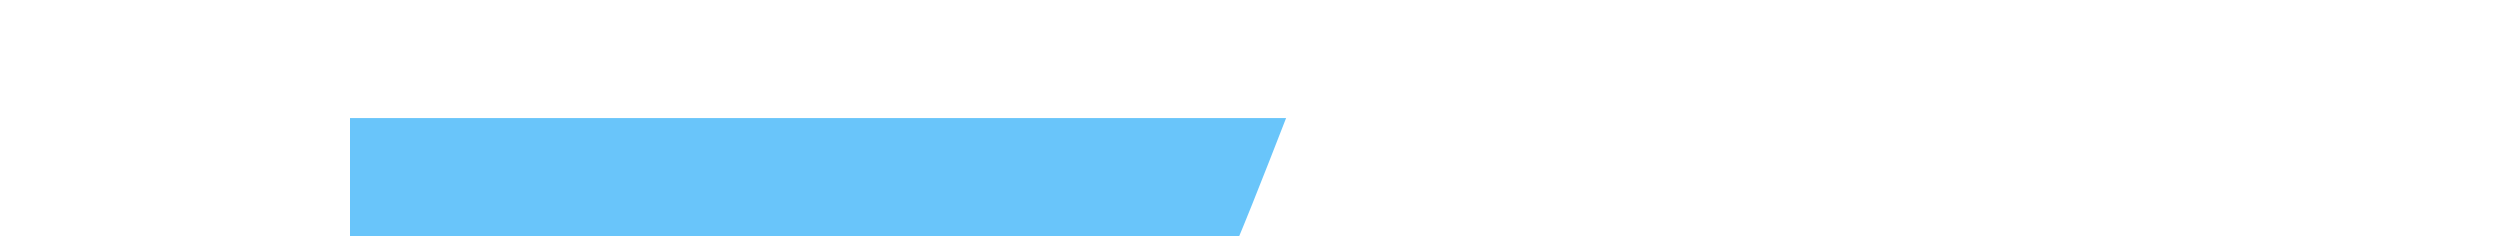 <svg id="visual" viewBox="0 0 1800 0" width="1800" height="170" xmlns="http://www.w3.org/2000/svg" xmlns:xlink="http://www.w3.org/1999/xlink" version="1.1"><rect x="0" y="0" width="1800" height="1720" fill="#ffffff"></rect><defs><linearGradient id="grad1_0" x1="14.1%" y1="100%" x2="100%" y2="0%"><stop offset="26.721%" stop-color="#ffffff" stop-opacity="1"></stop><stop offset="73.279%" stop-color="#ffffff" stop-opacity="1"></stop></linearGradient></defs><defs><linearGradient id="grad2_0" x1="0%" y1="100%" x2="85.9%" y2="0%"><stop offset="26.721%" stop-color="#ffffff" stop-opacity="1"></stop><stop offset="73.279%" stop-color="#ffffff" stop-opacity="1"></stop></linearGradient></defs><g transform="translate(1800, 1720)"><path d="M-936.1 0C-928.3 -127.4 -920.5 -254.7 -864.8 -358.2C-809.1 -461.7 -705.6 -541.3 -610.2 -610.2C-514.8 -679.2 -427.5 -737.4 -327.2 -789.9C-226.8 -842.4 -113.4 -889.2 0 -936.1L0 0Z" fill="#69C5FA"></path></g><g transform="translate(0, 0)"><path d="M936.1 0C890.8 116.4 845.6 232.9 785.3 325.3C725 417.7 649.7 486.1 581.9 581.9C514.2 677.8 453.9 801.2 358.2 864.8C262.5 928.4 131.2 932.2 0 936.1L0 0Z" fill="#69C5FA"></path></g></svg>
